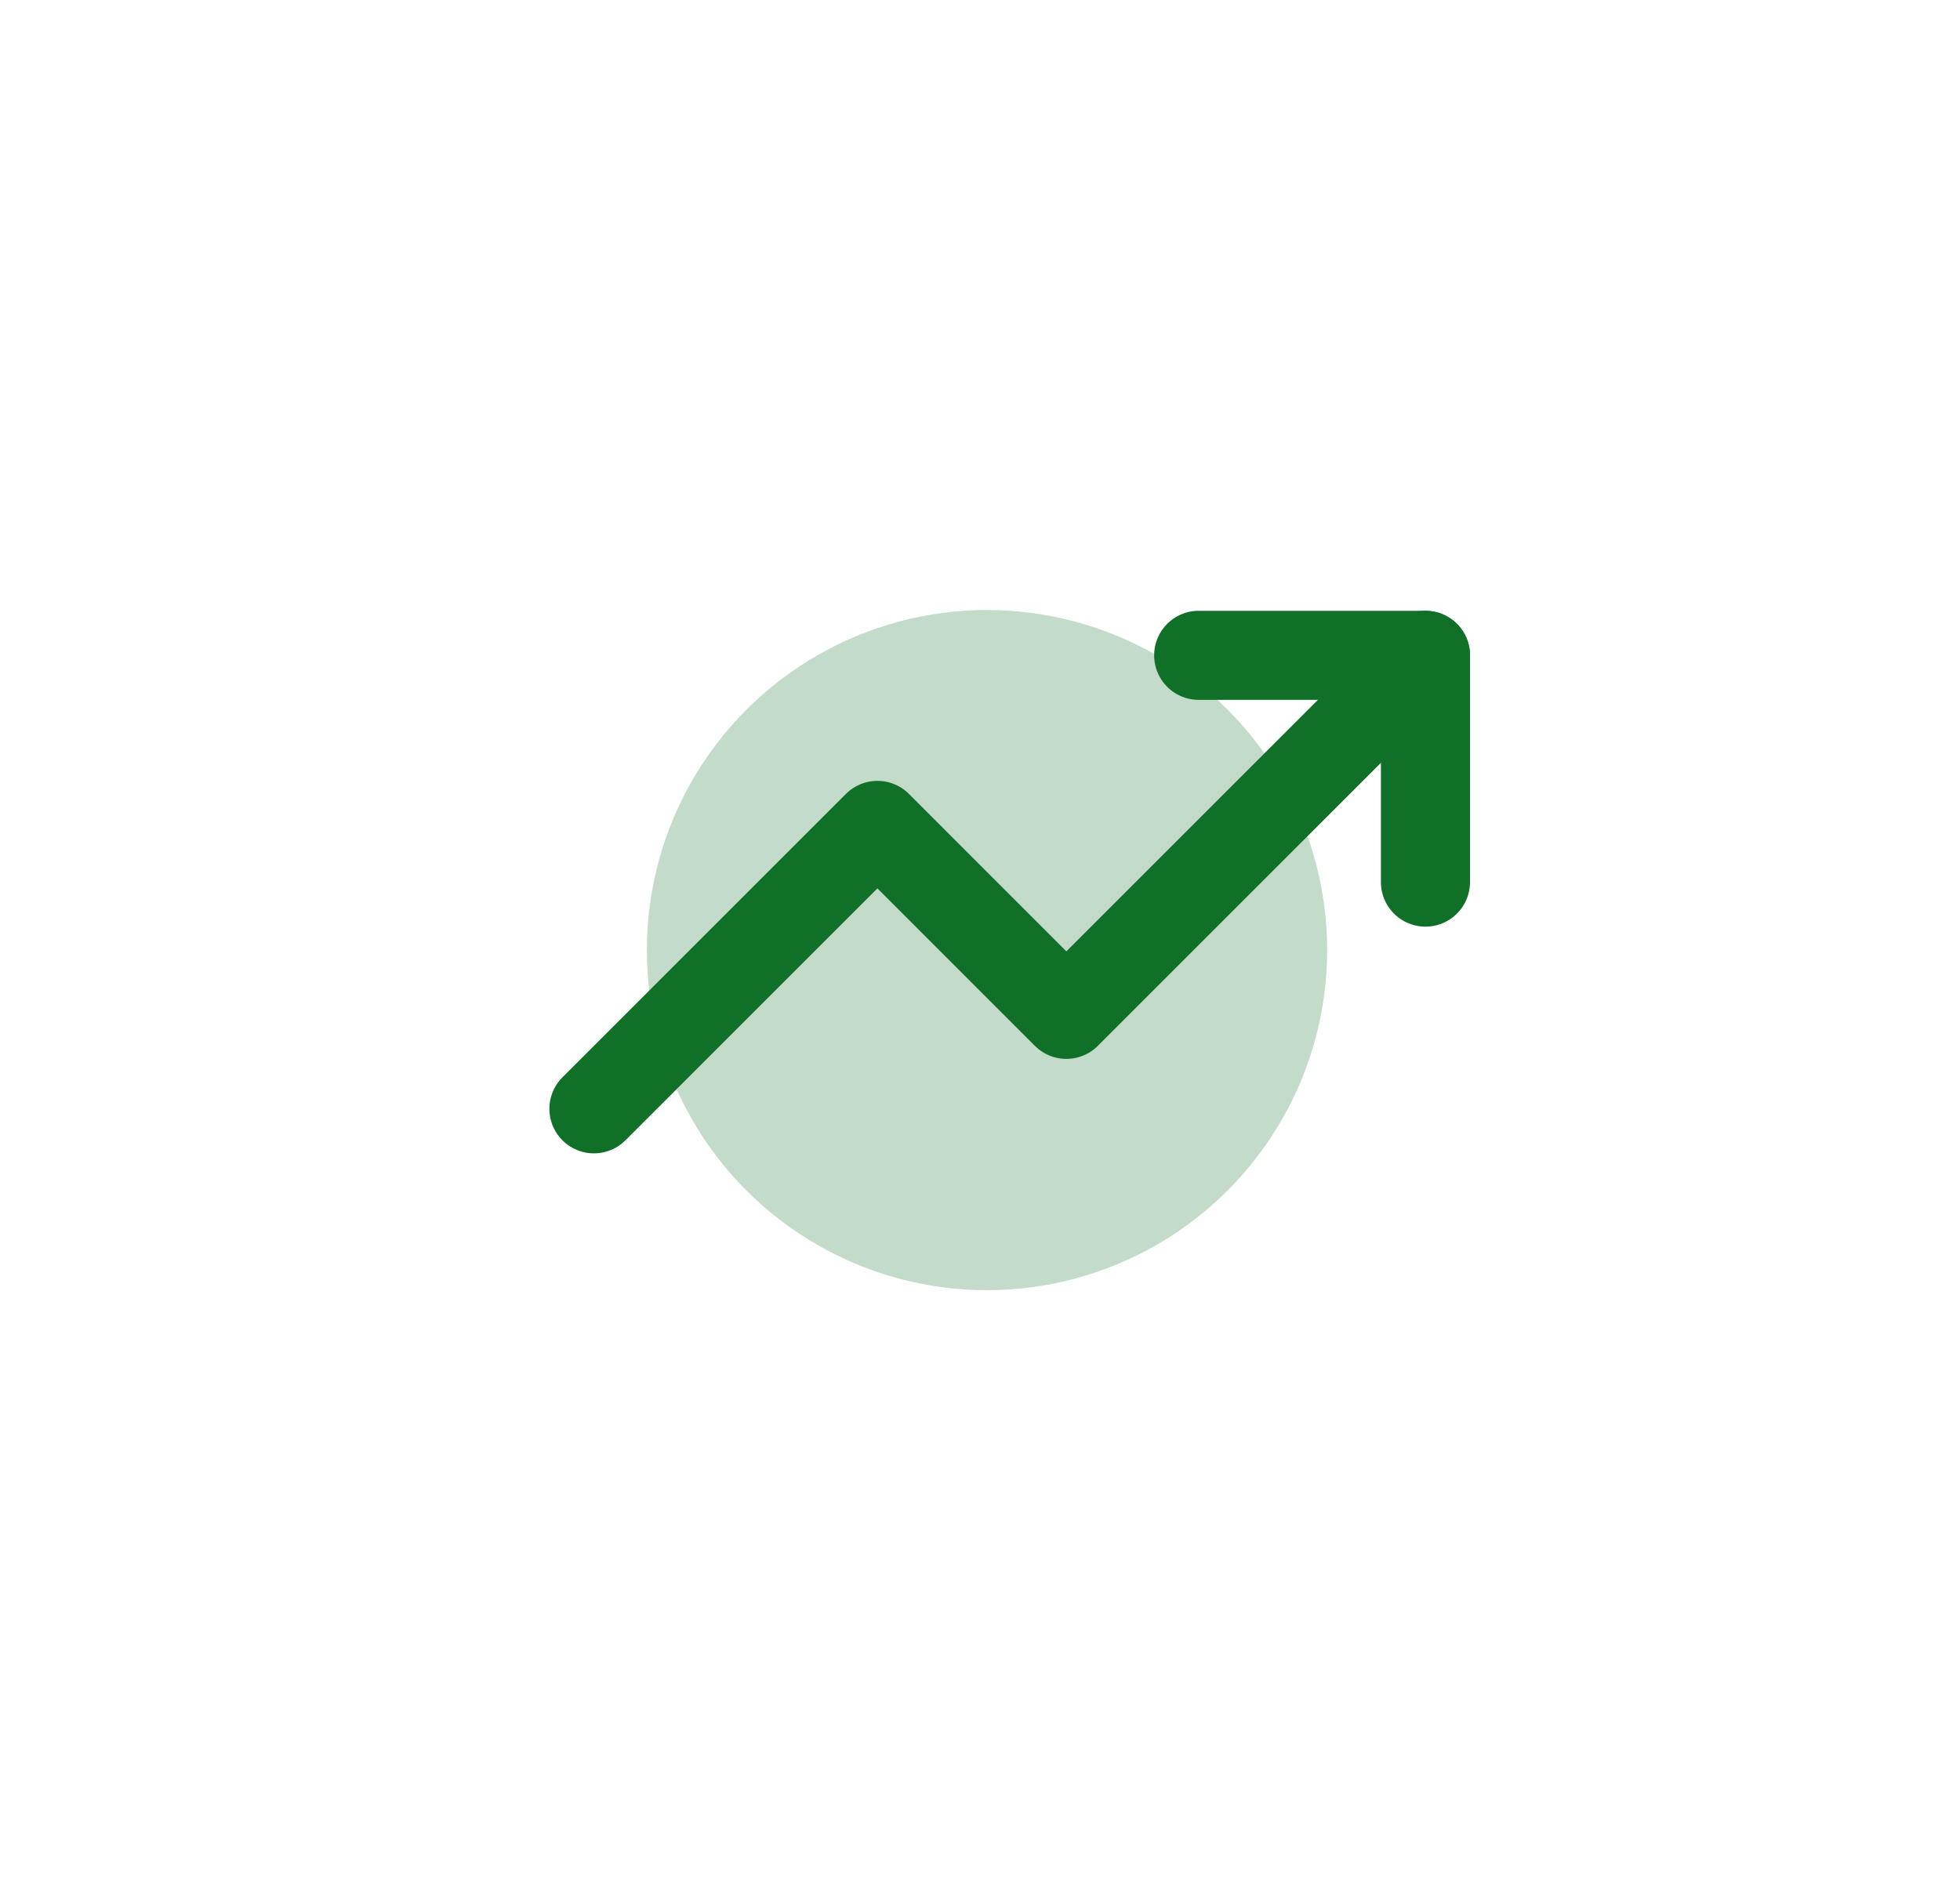 <svg width="33" height="32" viewBox="0 0 33 32" fill="none" xmlns="http://www.w3.org/2000/svg">
<g filter="url(#filter0_f_614_801)">
<circle cx="16.618" cy="16" r="5.727" fill="#107028" fill-opacity="0.25"/>
</g>
<path d="M24 11.036L17.954 17.082L14.773 13.9L10 18.673" stroke="#107028" stroke-width="1.5" stroke-linecap="round" stroke-linejoin="round"/>
<path d="M20.182 11.036H24V14.855" stroke="#107028" stroke-width="1.5" stroke-linecap="round" stroke-linejoin="round"/>
<defs>
<filter id="filter0_f_614_801" x="0.891" y="0.273" width="31.455" height="31.454" filterUnits="userSpaceOnUse" color-interpolation-filters="sRGB">
<feFlood flood-opacity="0" result="BackgroundImageFix"/>
<feBlend mode="normal" in="SourceGraphic" in2="BackgroundImageFix" result="shape"/>
<feGaussianBlur stdDeviation="5" result="effect1_foregroundBlur_614_801"/>
</filter>
</defs>
</svg>
